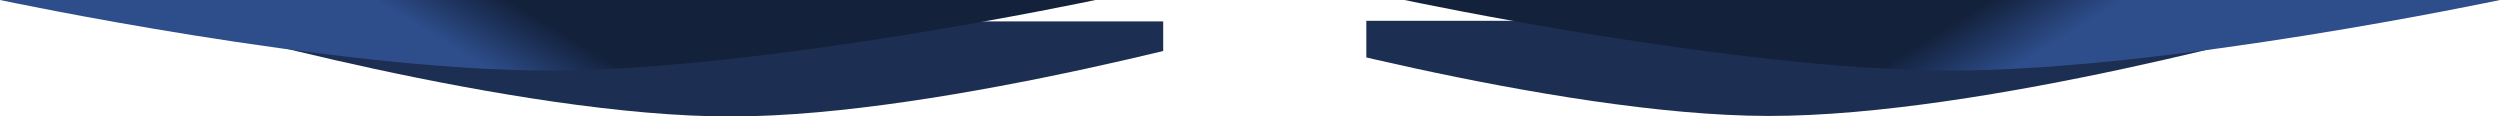 <svg width="1440" height="67" viewBox="0 0 1440 67" fill="none" xmlns="http://www.w3.org/2000/svg">
<g clip-path="url(#clip0)">
<path d="M1018.56 66.786C894.599 66.621 704 12 704 12H1335.58C1335.58 12 1143.47 66.952 1018.56 66.786Z" fill="#1C2E51"/>
<path d="M1123.25 40.628C999.414 40.506 809 0 809 0H1439.97C1439.97 0 1248.04 40.751 1123.25 40.628Z" fill="url(#paint0_linear)"/>
</g>
<g clip-path="url(#clip1)">
<path d="M421.408 67.095C545.368 66.93 735.967 12.309 735.967 12.309H104.384C104.384 12.309 296.495 67.261 421.408 67.095Z" fill="#1C2E51"/>
<path d="M316.715 40.628C440.554 40.506 630.967 0 630.967 0H0C0 0 191.925 40.751 316.715 40.628Z" fill="url(#paint1_linear)"/>
</g>
<defs>
<linearGradient id="paint0_linear" x1="1113.4" y1="20.314" x2="1134.33" y2="54.479" gradientUnits="userSpaceOnUse">
<stop stop-color="#13213B"/>
<stop offset="1" stop-color="#2D4D8B"/>
</linearGradient>
<linearGradient id="paint1_linear" x1="326.564" y1="20.314" x2="305.634" y2="54.479" gradientUnits="userSpaceOnUse">
<stop stop-color="#13213B"/>
<stop offset="1" stop-color="#2D4D8B"/>
</linearGradient>
<clipPath id="clip0">
<rect width="653" height="67" fill="white" transform="translate(787)"/>
</clipPath>
<clipPath id="clip1">
<rect width="670" height="67" fill="white" transform="matrix(-1 0 0 1 670 0)"/>
</clipPath>
</defs>
</svg>

